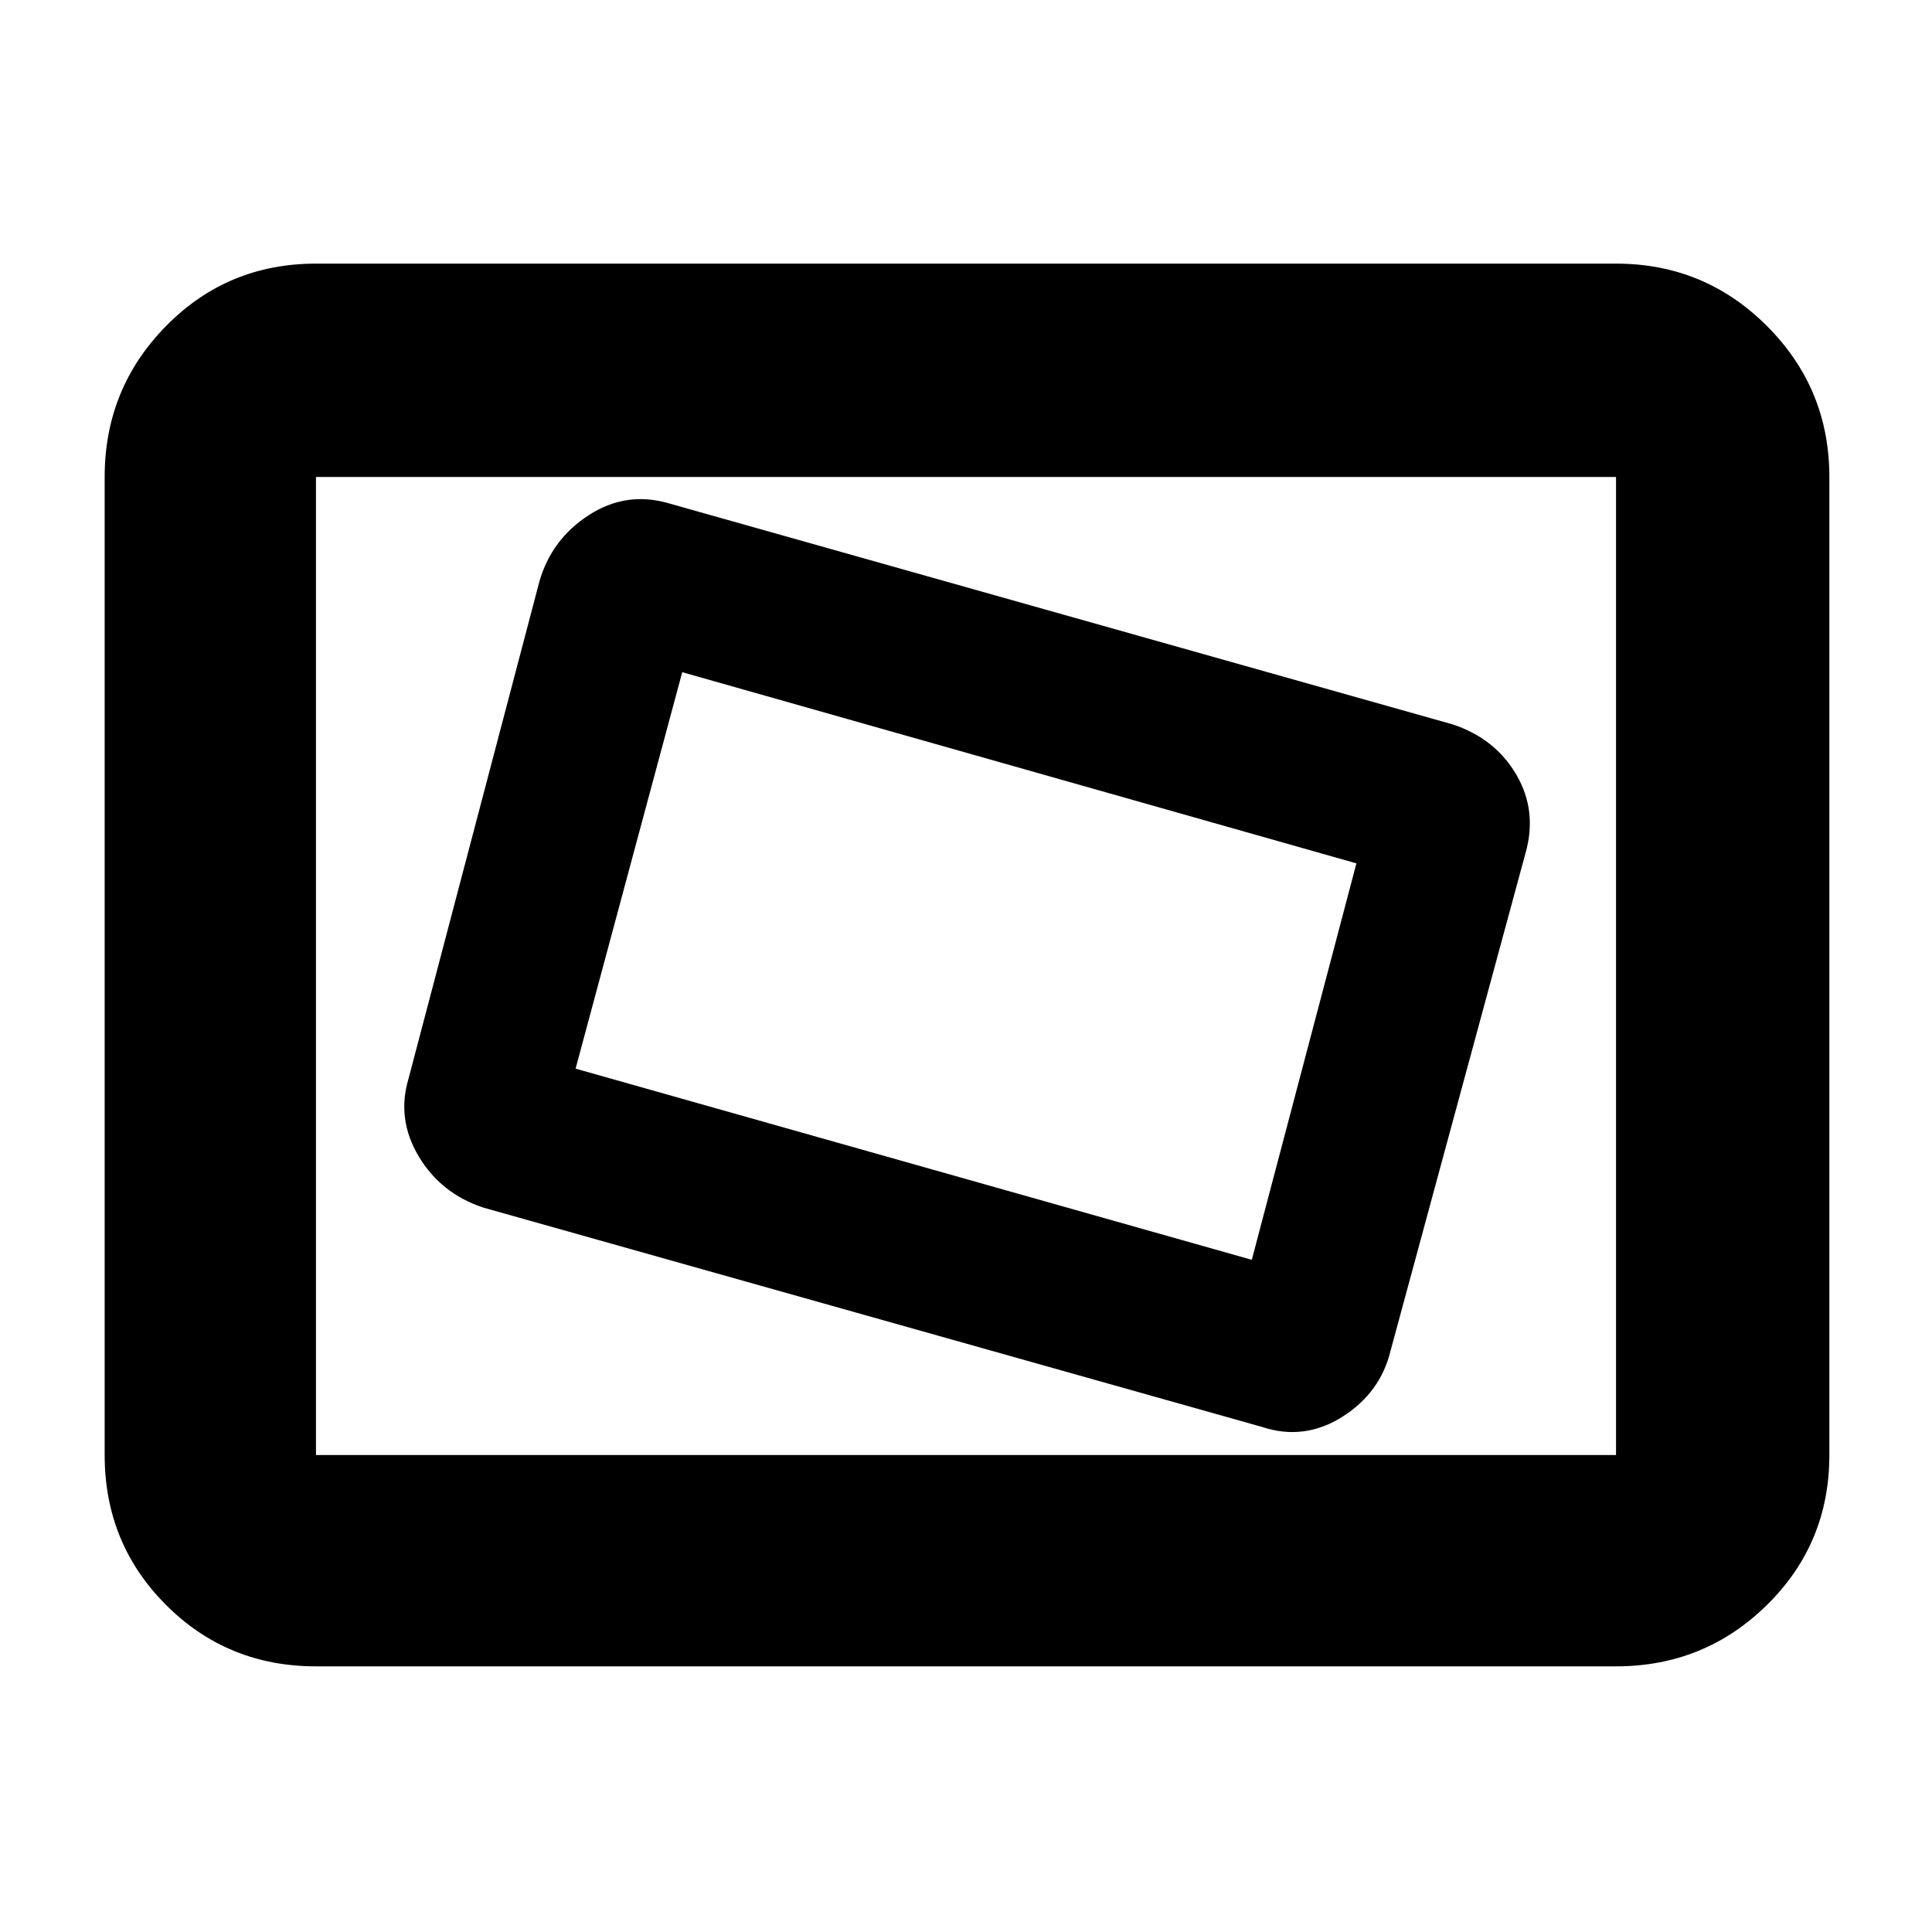<svg xmlns="http://www.w3.org/2000/svg" height="40" width="40"><path d="M26.125 29.542q.875.291 1.667-.209.791-.5 1-1.375l2.791-10.291q.25-.875-.187-1.625-.438-.75-1.313-1.042l-16.25-4.583q-.875-.25-1.645.25-.771.5-1.021 1.375L8.458 22.333q-.25.834.209 1.605.458.77 1.333 1.062Zm-.208-3.459-14-3.958 2.208-8.208 13.958 3.958ZM6.542 34.5q-1.834 0-3.104-1.271-1.271-1.271-1.271-3.104V9.875q0-1.833 1.271-3.125 1.27-1.292 3.104-1.292h26.916q1.834 0 3.125 1.292 1.292 1.292 1.292 3.125v20.25q0 1.833-1.292 3.104-1.291 1.271-3.125 1.271Zm0-4.375V9.875v20.25Zm0 0h26.916V9.875H6.542v20.25Z"/></svg>